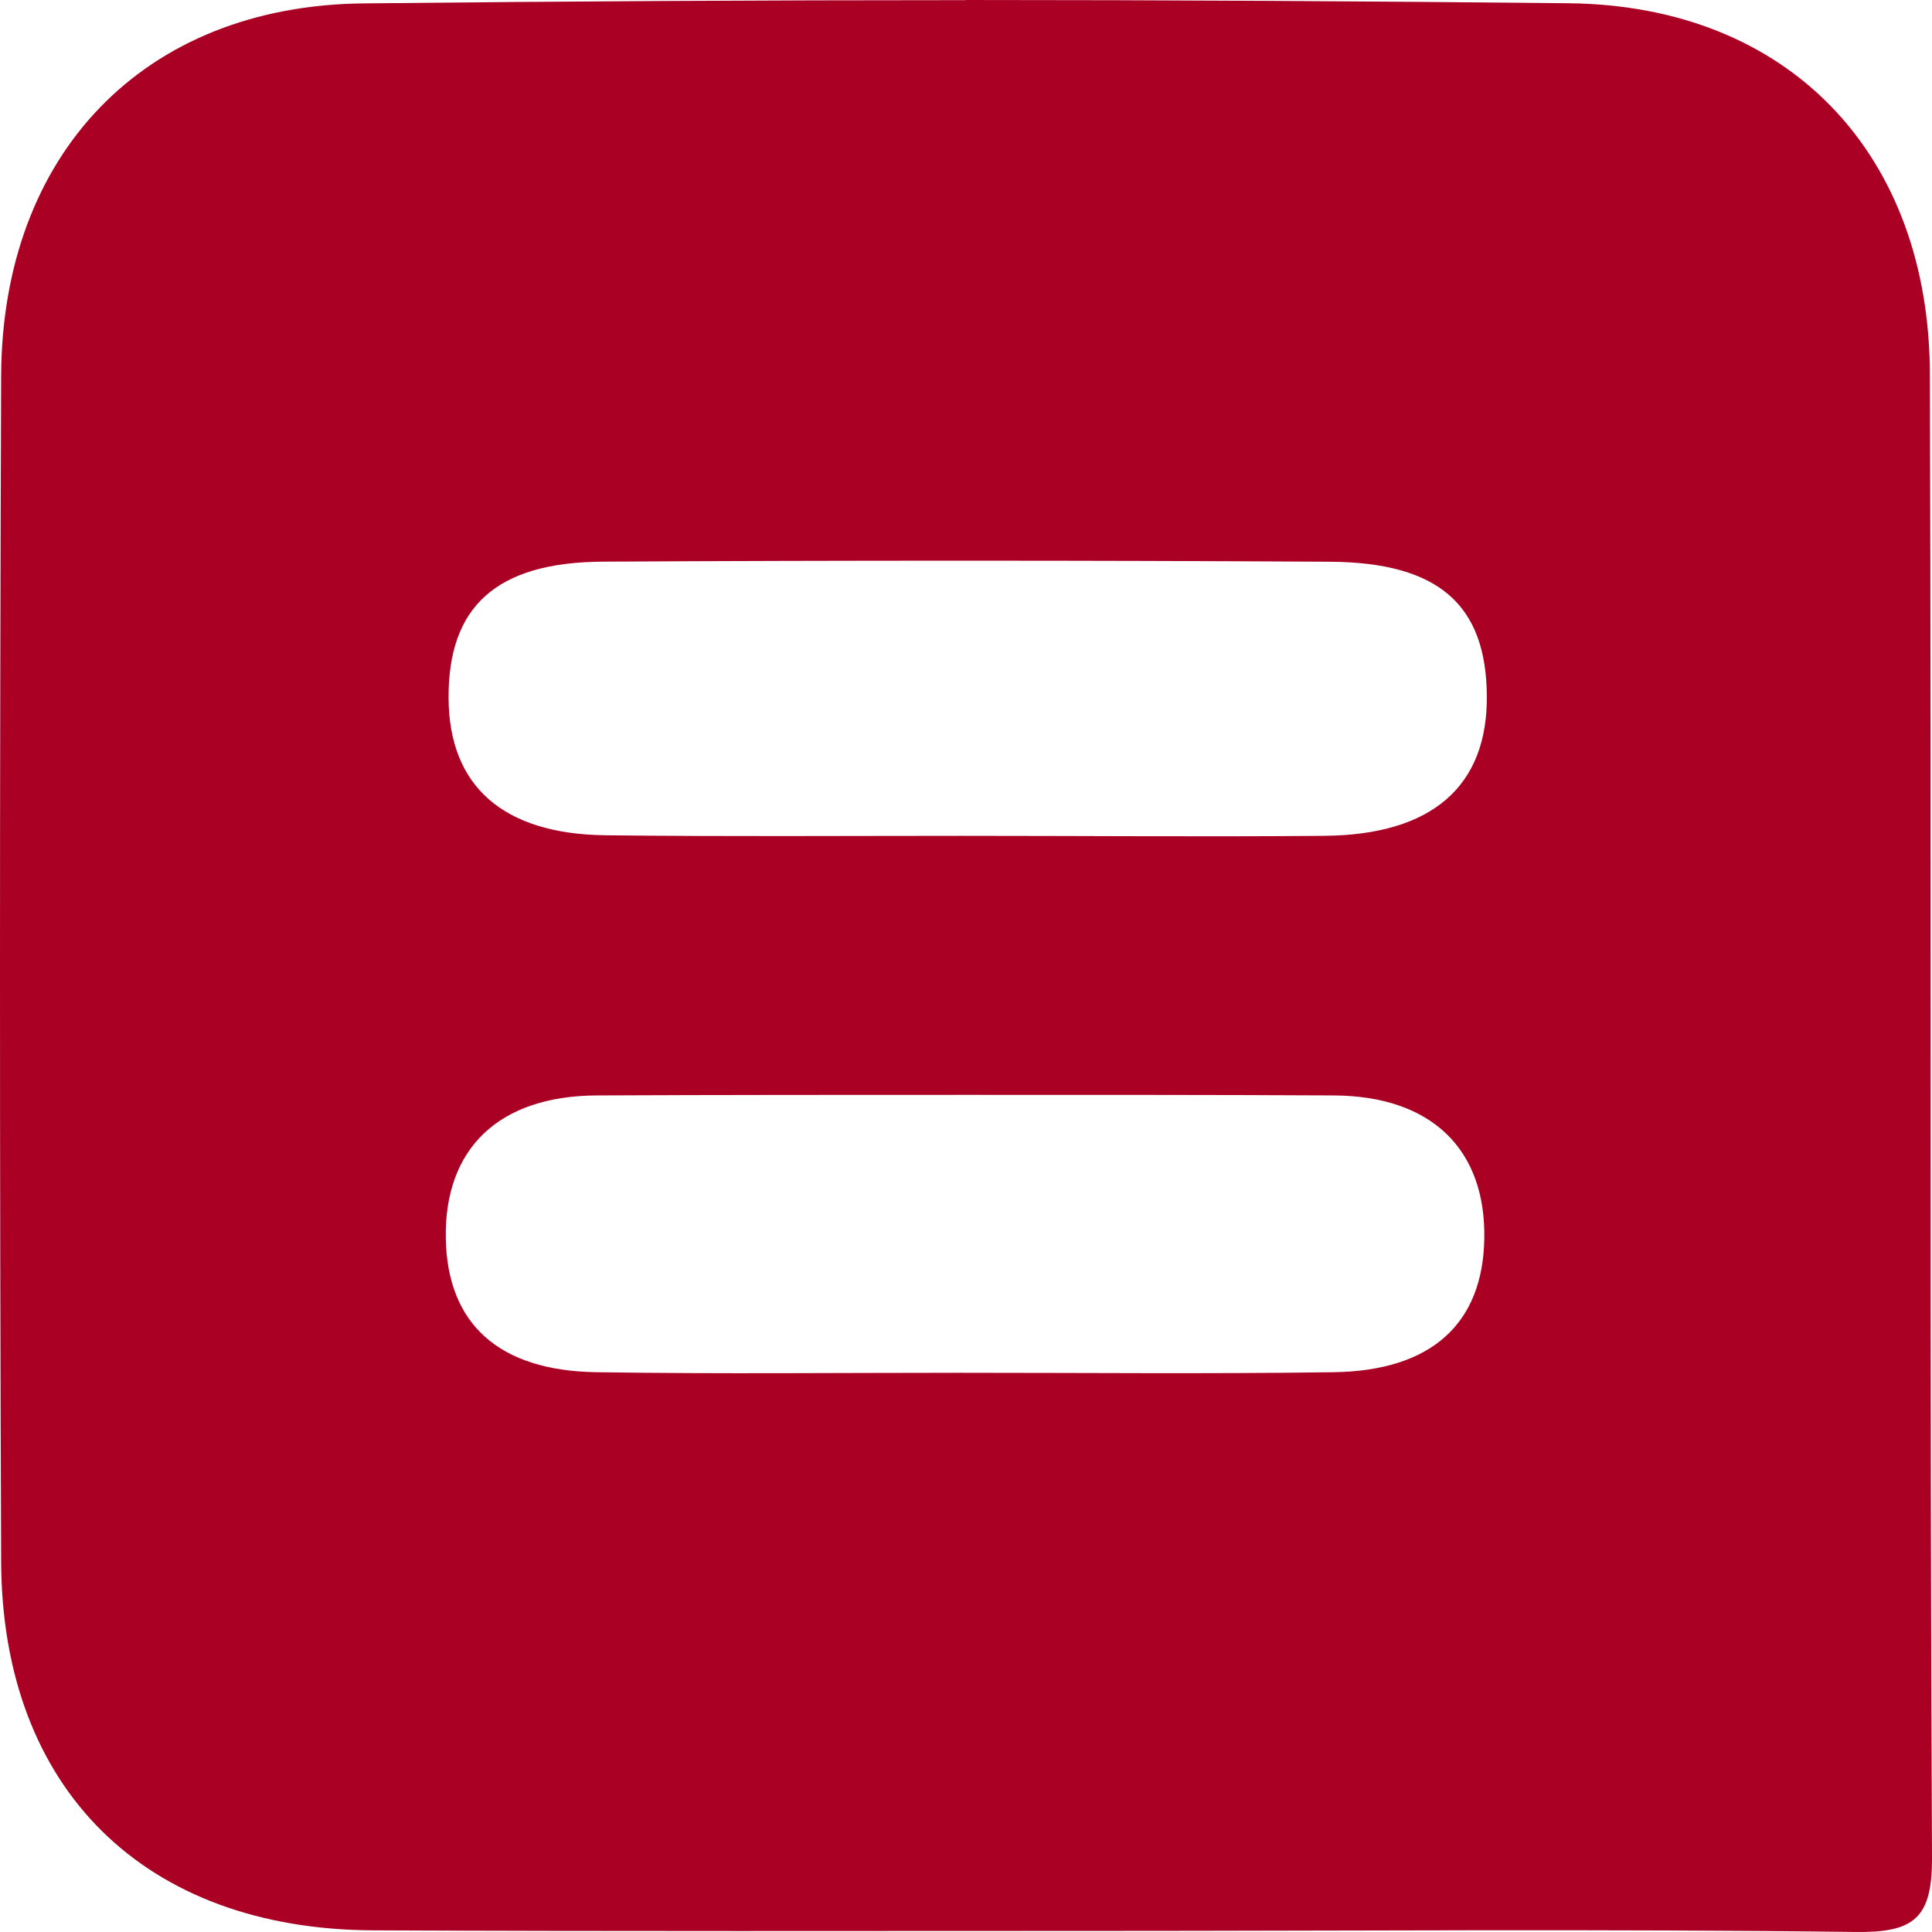 <svg width="240" height="240" viewBox="0 0 240 240" fill="none" xmlns="http://www.w3.org/2000/svg">
<path d="M119.913 0.018C95.01 0.018 70.064 0.158 45.162 0.421C17.758 0.702 0.247 19.213 0.142 46.699C-0.043 95.732 -0.052 144.896 0.142 193.99C0.256 222.257 17.978 239.672 46.356 239.794C76.56 239.935 106.72 239.865 136.862 239.865C168.049 239.865 199.306 239.602 230.511 239.996C237.753 240.093 240.035 238.303 240 230.784C239.692 169.382 239.947 108.014 239.736 46.638C239.736 19.117 222.207 0.684 194.847 0.404C169.84 0.149 145.043 0 120.027 0L119.913 0.018ZM120.044 69.65C135.115 69.65 150.143 69.693 165.196 69.781C178.732 69.86 184.604 75.141 184.7 86.406C184.806 97.653 177.924 103.707 164.529 103.83C149.485 103.961 134.413 103.83 119.386 103.83H119.324C104.613 103.83 89.867 103.935 75.164 103.759C62.41 103.593 55.783 97.592 55.722 86.731C55.66 75.413 61.576 69.86 74.831 69.772C89.884 69.684 104.973 69.65 120.044 69.65ZM119.913 136.009C135.177 136.009 150.415 136 165.679 136.079C177.889 136.141 184.595 142.826 184.384 153.906C184.191 164.416 177.845 170.286 165.679 170.461C150.275 170.68 134.808 170.531 119.377 170.531H119.316C104.245 170.531 89.156 170.689 74.085 170.461C61.892 170.277 55.564 164.407 55.379 153.836C55.177 142.747 61.892 136.132 74.146 136.079C89.41 136.009 104.648 136.009 119.913 136.009Z" fill="#AA0024"/>
</svg>
